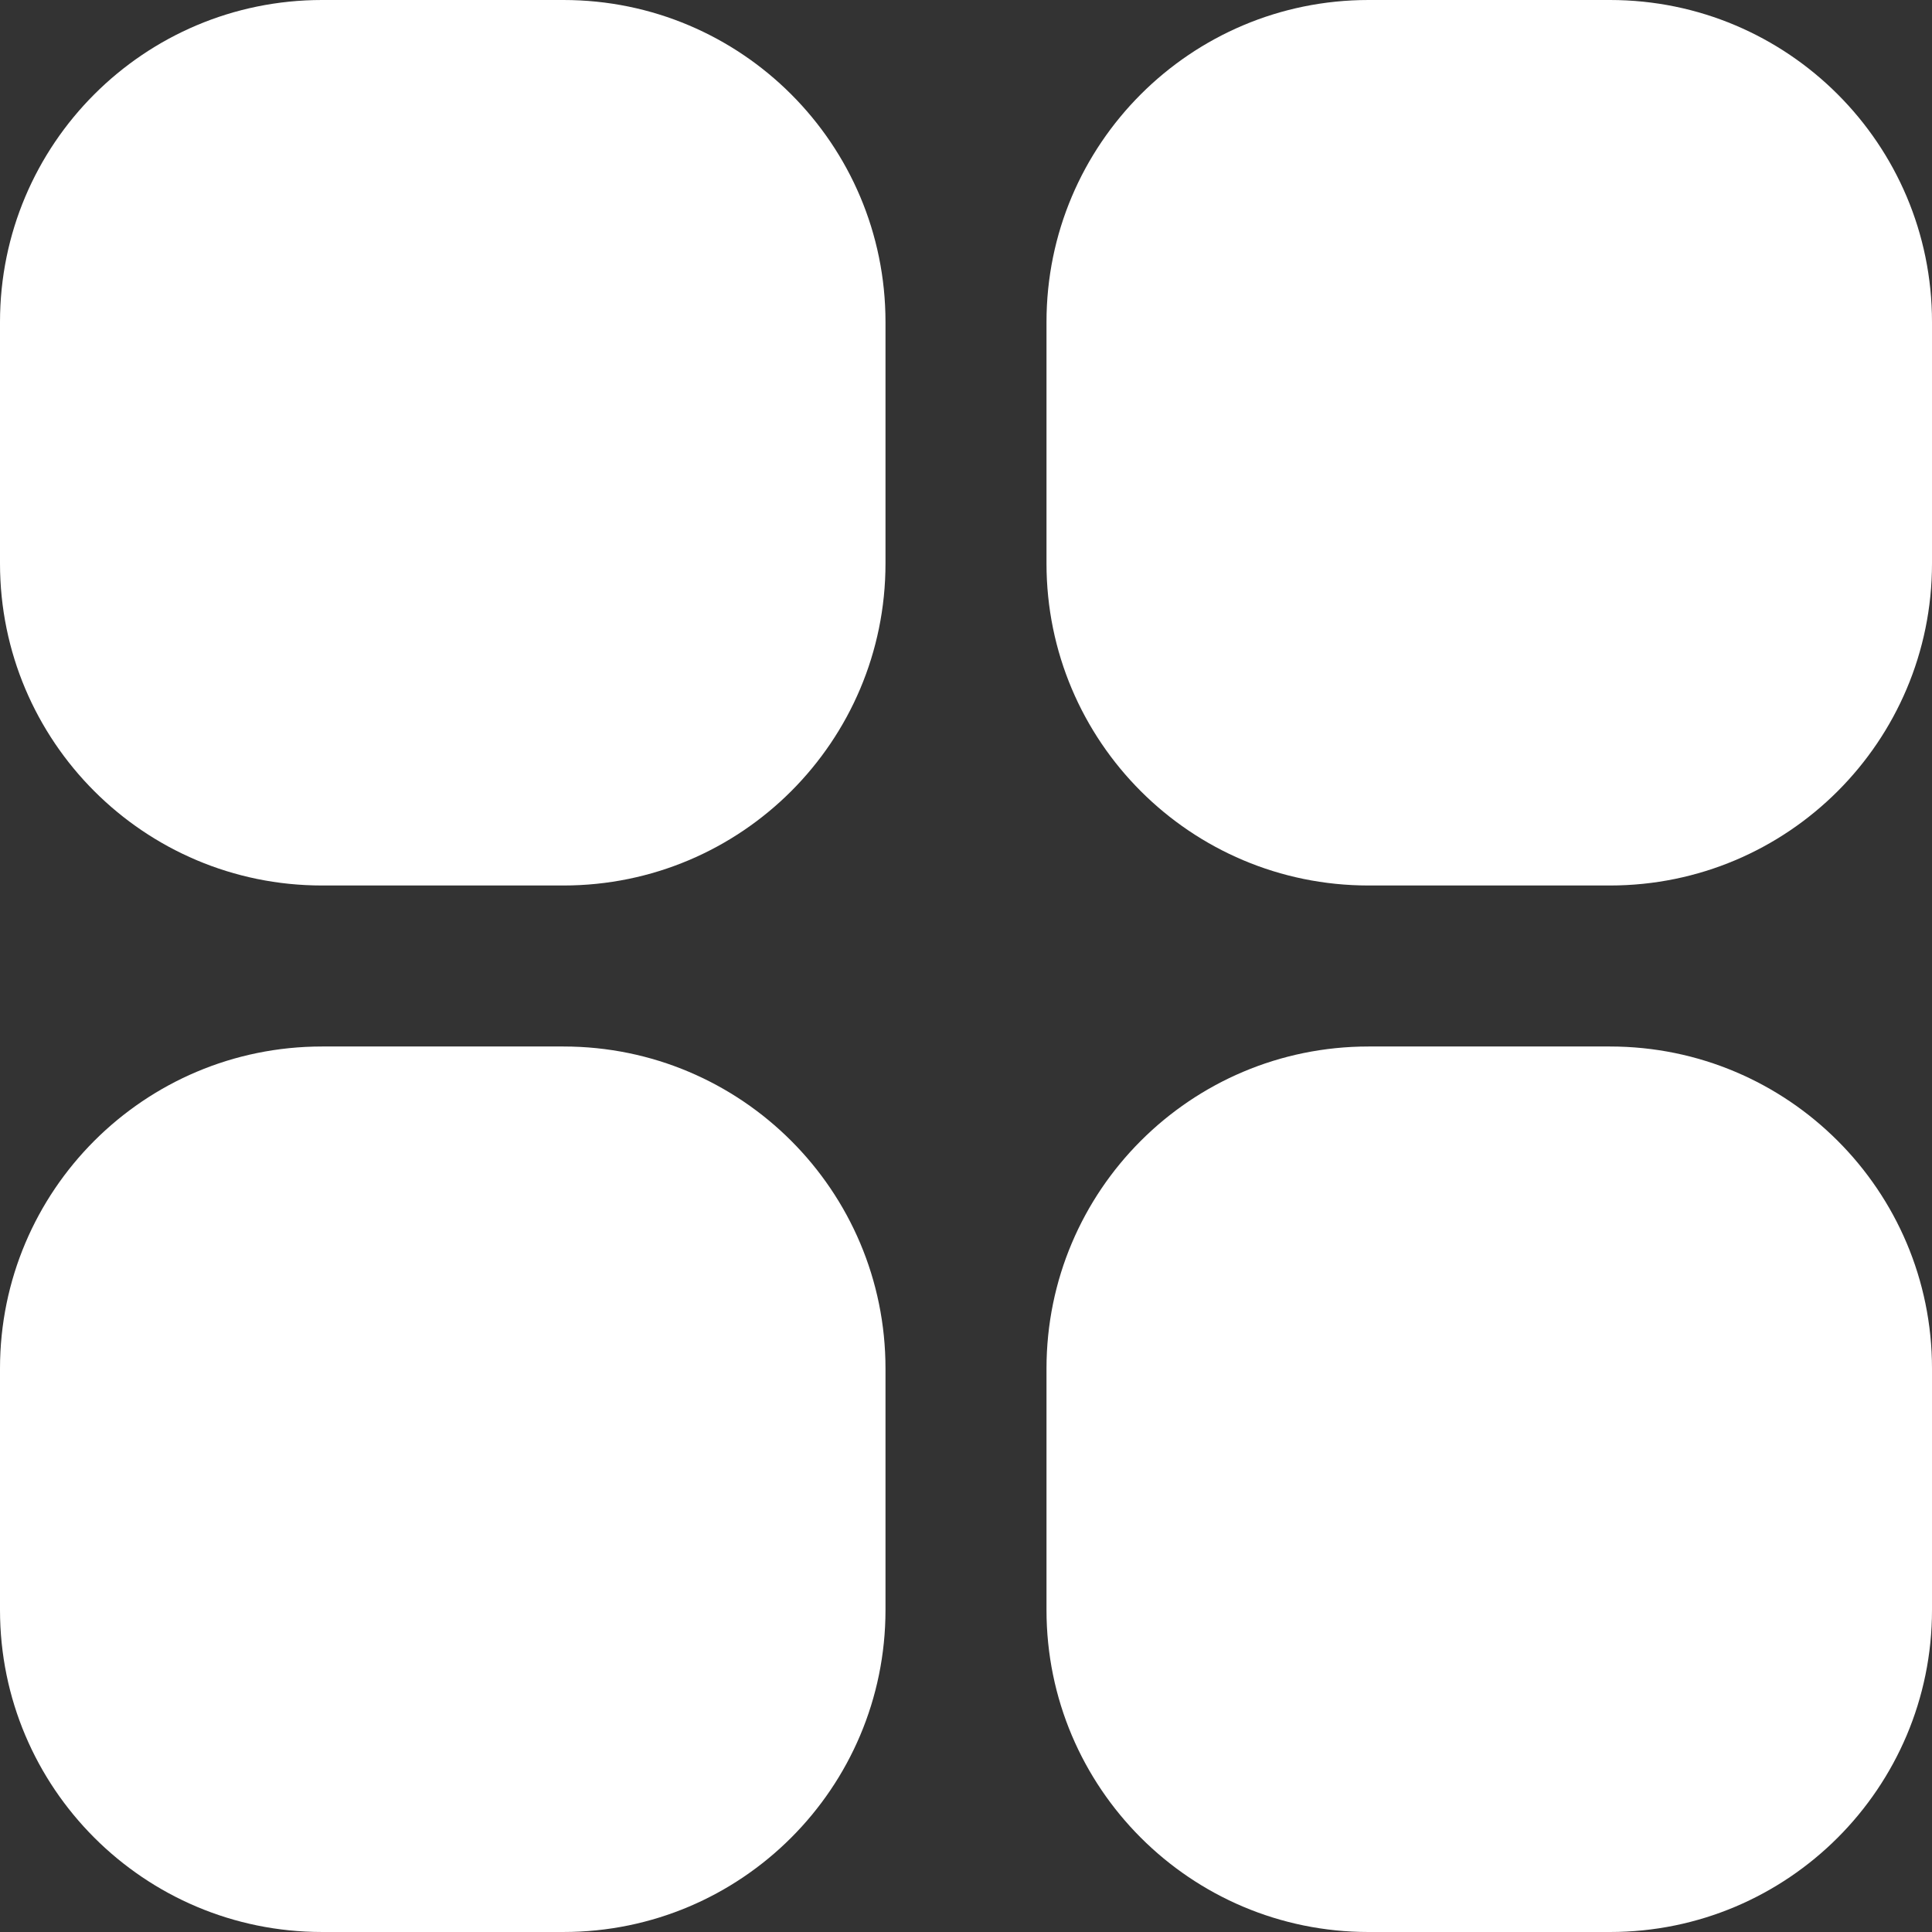 <svg width="200" height="200" viewBox="0 0 200 200" fill="none" xmlns="http://www.w3.org/2000/svg">
<rect x="0" y="0" width="200" height="200" fill="#333333" stroke="none"/>
<g clip-path="url(#clip0_362_4)">
<path d="M33.333 0H58.333C76.743 0 91.666 14.924 91.666 33.333V58.333C91.666 76.743 76.743 91.666 58.333 91.666H33.333C14.924 91.667 0 76.743 0 58.333V33.333C0 14.924 14.924 0 33.333 0Z" fill="white"/>
<path d="M141.667 0H166.667C185.076 0 200 14.924 200 33.333V58.333C200 76.743 185.076 91.666 166.667 91.666H141.667C123.257 91.666 108.333 76.743 108.333 58.333V33.333C108.333 14.924 123.257 0 141.667 0Z" fill="white"/>
<path d="M33.333 108.333H58.333C76.743 108.333 91.666 123.257 91.666 141.666V166.666C91.666 185.076 76.743 199.999 58.333 199.999H33.333C14.924 200 0 185.076 0 166.667V141.667C0 123.257 14.924 108.333 33.333 108.333Z" fill="white"/>
<path d="M141.667 108.333H166.667C185.076 108.333 200 123.257 200 141.666V166.666C200 185.076 185.076 200 166.667 200H141.667C123.257 200 108.333 185.076 108.333 166.667V141.667C108.333 123.257 123.257 108.333 141.667 108.333Z" fill="white"/>
</g>
<defs>
<clipPath id="clip0_362_4">
<rect width="200" height="200" fill="white"/>
</clipPath>
</defs>
</svg>

